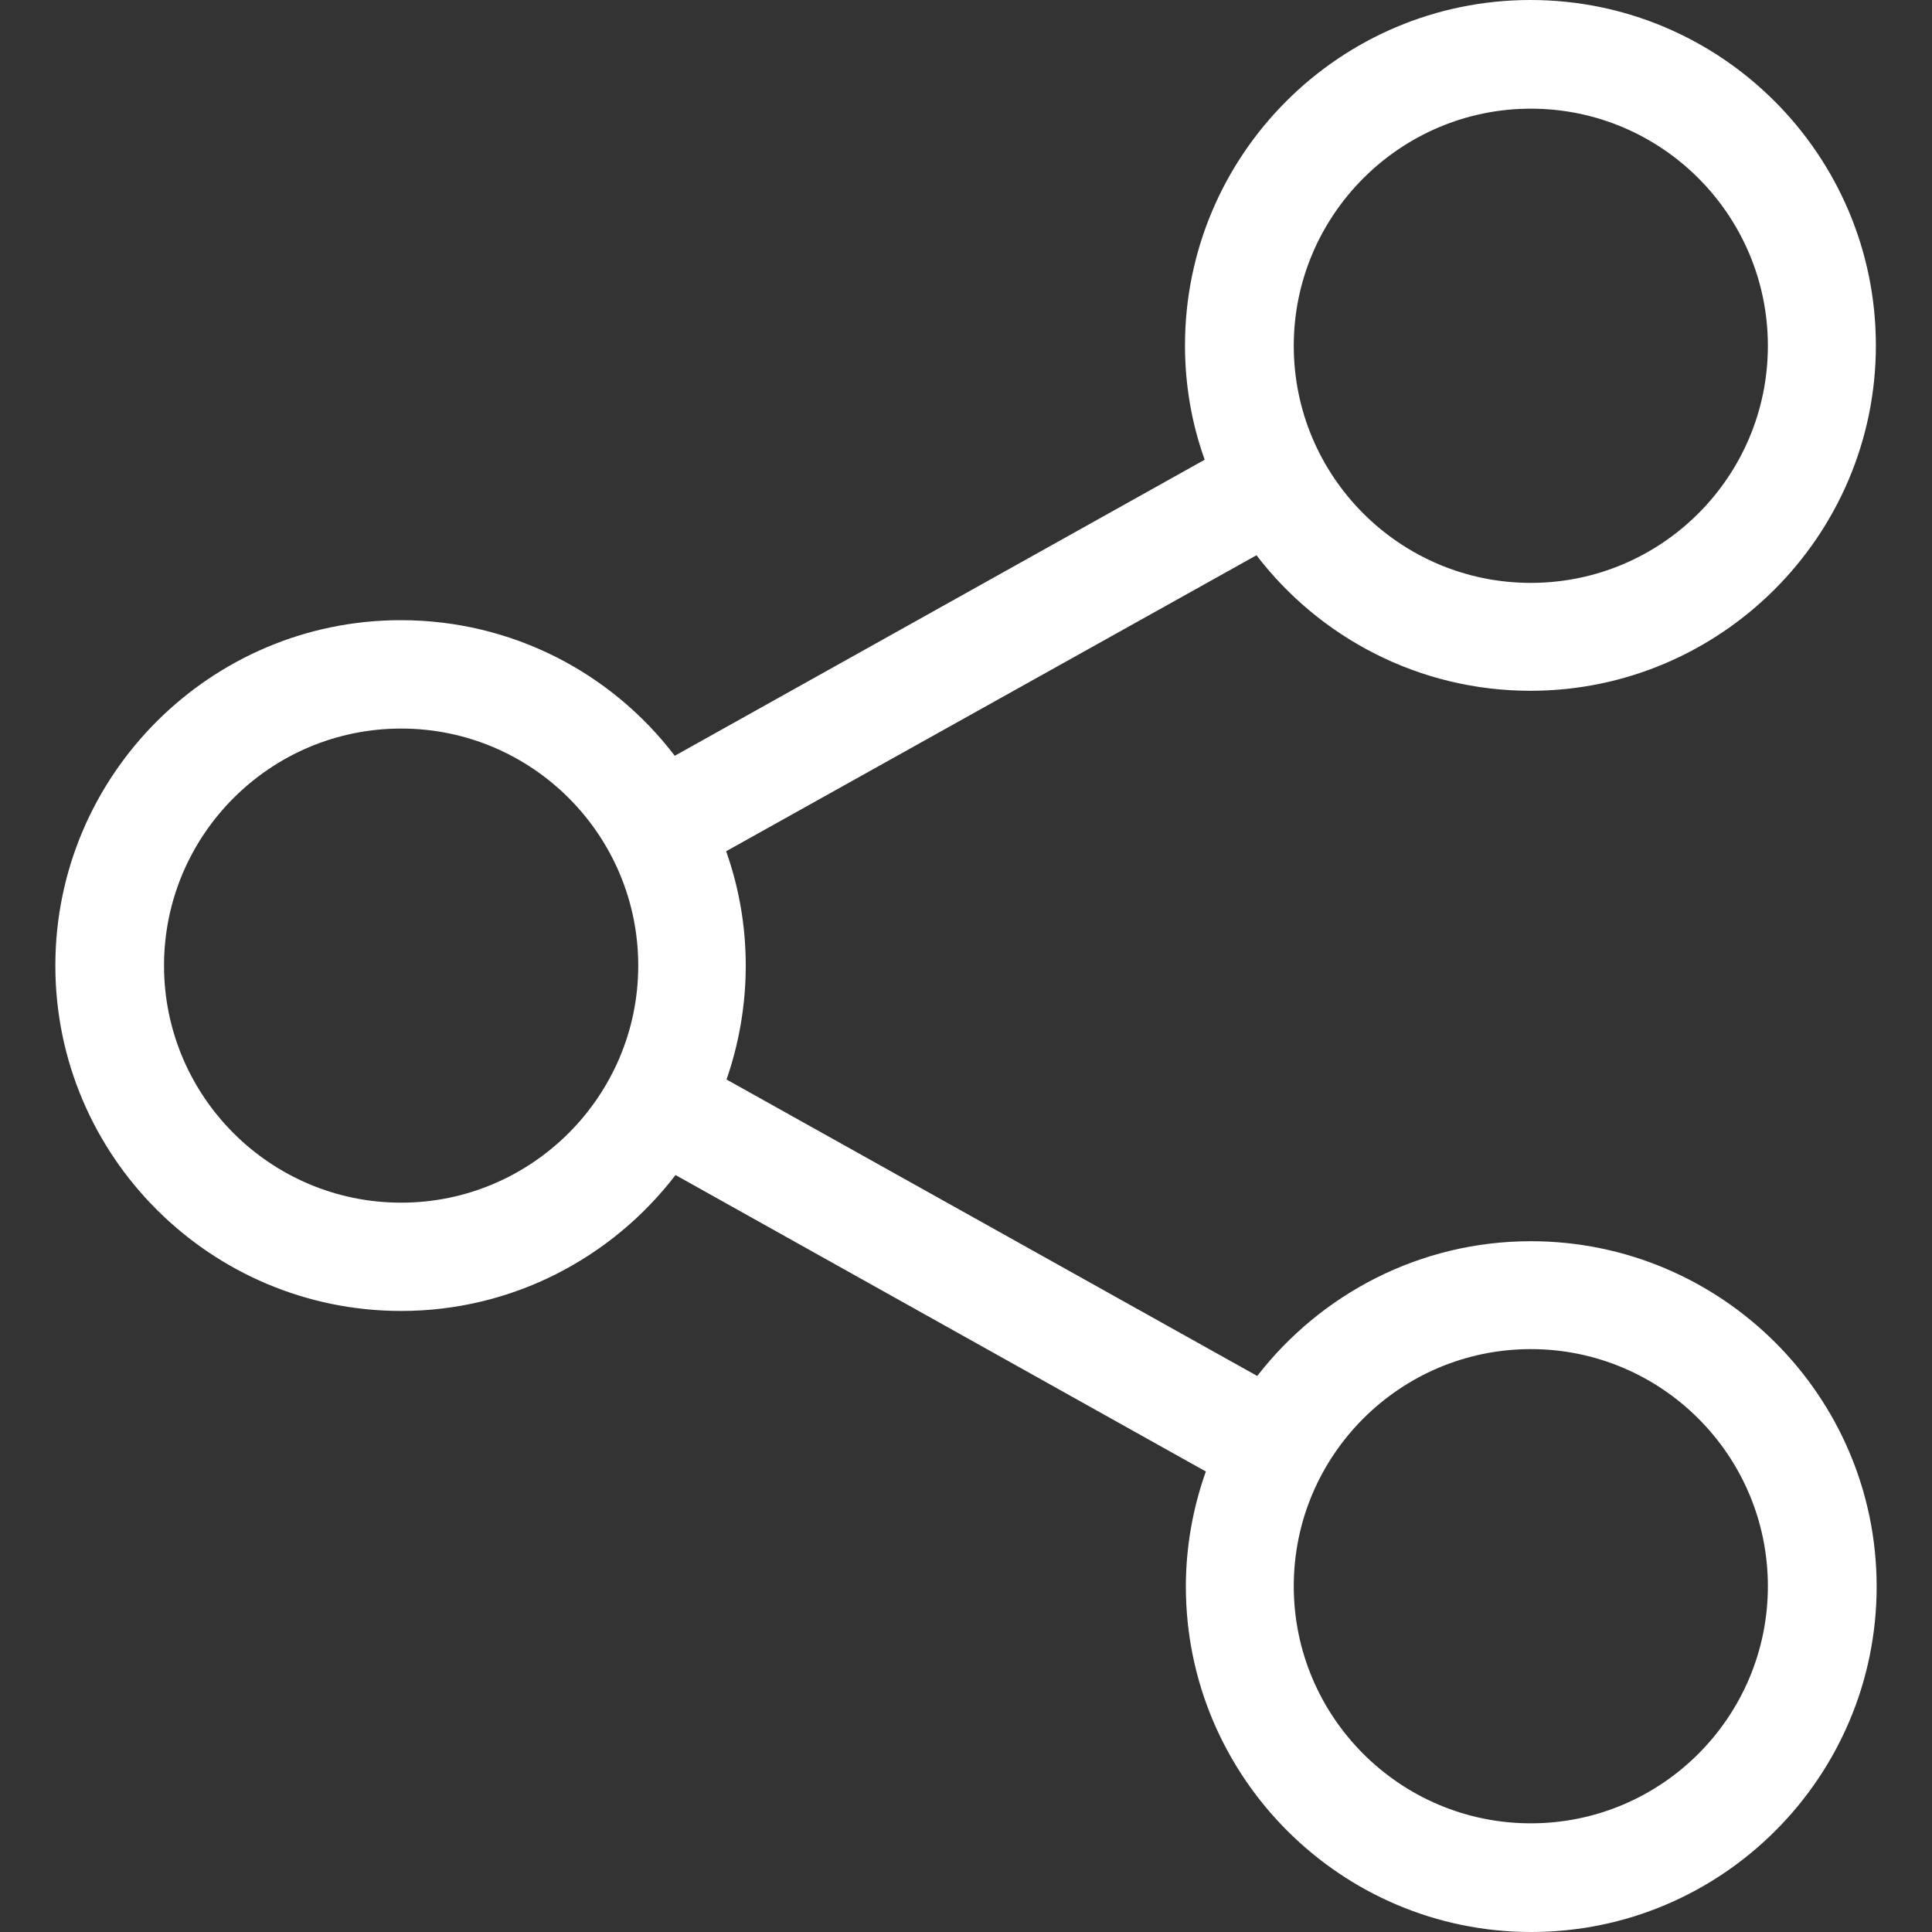 <svg width="20" height="20" viewBox="0 0 20 20" fill="none" xmlns="http://www.w3.org/2000/svg">
<rect x="0" y="0" width="20" height="20" fill="#333333" stroke="none"/>
<path d="M15.847 12.849C14.697 12.849 13.671 13.397 13.015 14.244L7.521 11.175C7.649 10.806 7.72 10.407 7.72 9.996C7.72 9.581 7.649 9.186 7.517 8.812L13.007 5.748C13.659 6.599 14.688 7.151 15.843 7.151C17.811 7.151 19.419 5.548 19.419 3.576C19.419 1.603 17.816 0 15.843 0C13.87 0 12.267 1.603 12.267 3.576C12.267 3.991 12.338 4.39 12.471 4.759L6.985 7.824C6.333 6.968 5.303 6.42 4.149 6.42C2.18 6.42 0.573 8.023 0.573 9.996C0.573 11.968 2.18 13.571 4.153 13.571C5.307 13.571 6.337 13.019 6.993 12.164L12.483 15.233C12.35 15.606 12.276 16.009 12.276 16.424C12.276 18.393 13.879 20 15.851 20C17.824 20 19.427 18.397 19.427 16.424C19.427 14.452 17.82 12.849 15.847 12.849ZM15.847 1.125C17.201 1.125 18.301 2.226 18.301 3.58C18.301 4.934 17.201 6.034 15.847 6.034C14.493 6.034 13.393 4.934 13.393 3.58C13.393 2.226 14.497 1.125 15.847 1.125ZM4.153 12.45C2.799 12.45 1.698 11.35 1.698 9.996C1.698 8.642 2.799 7.542 4.153 7.542C5.507 7.542 6.607 8.642 6.607 9.996C6.607 11.35 5.502 12.45 4.153 12.45ZM15.847 18.875C14.493 18.875 13.393 17.774 13.393 16.42C13.393 15.066 14.493 13.966 15.847 13.966C17.201 13.966 18.301 15.066 18.301 16.42C18.301 17.774 17.201 18.875 15.847 18.875Z" fill="white"/>
</svg>
